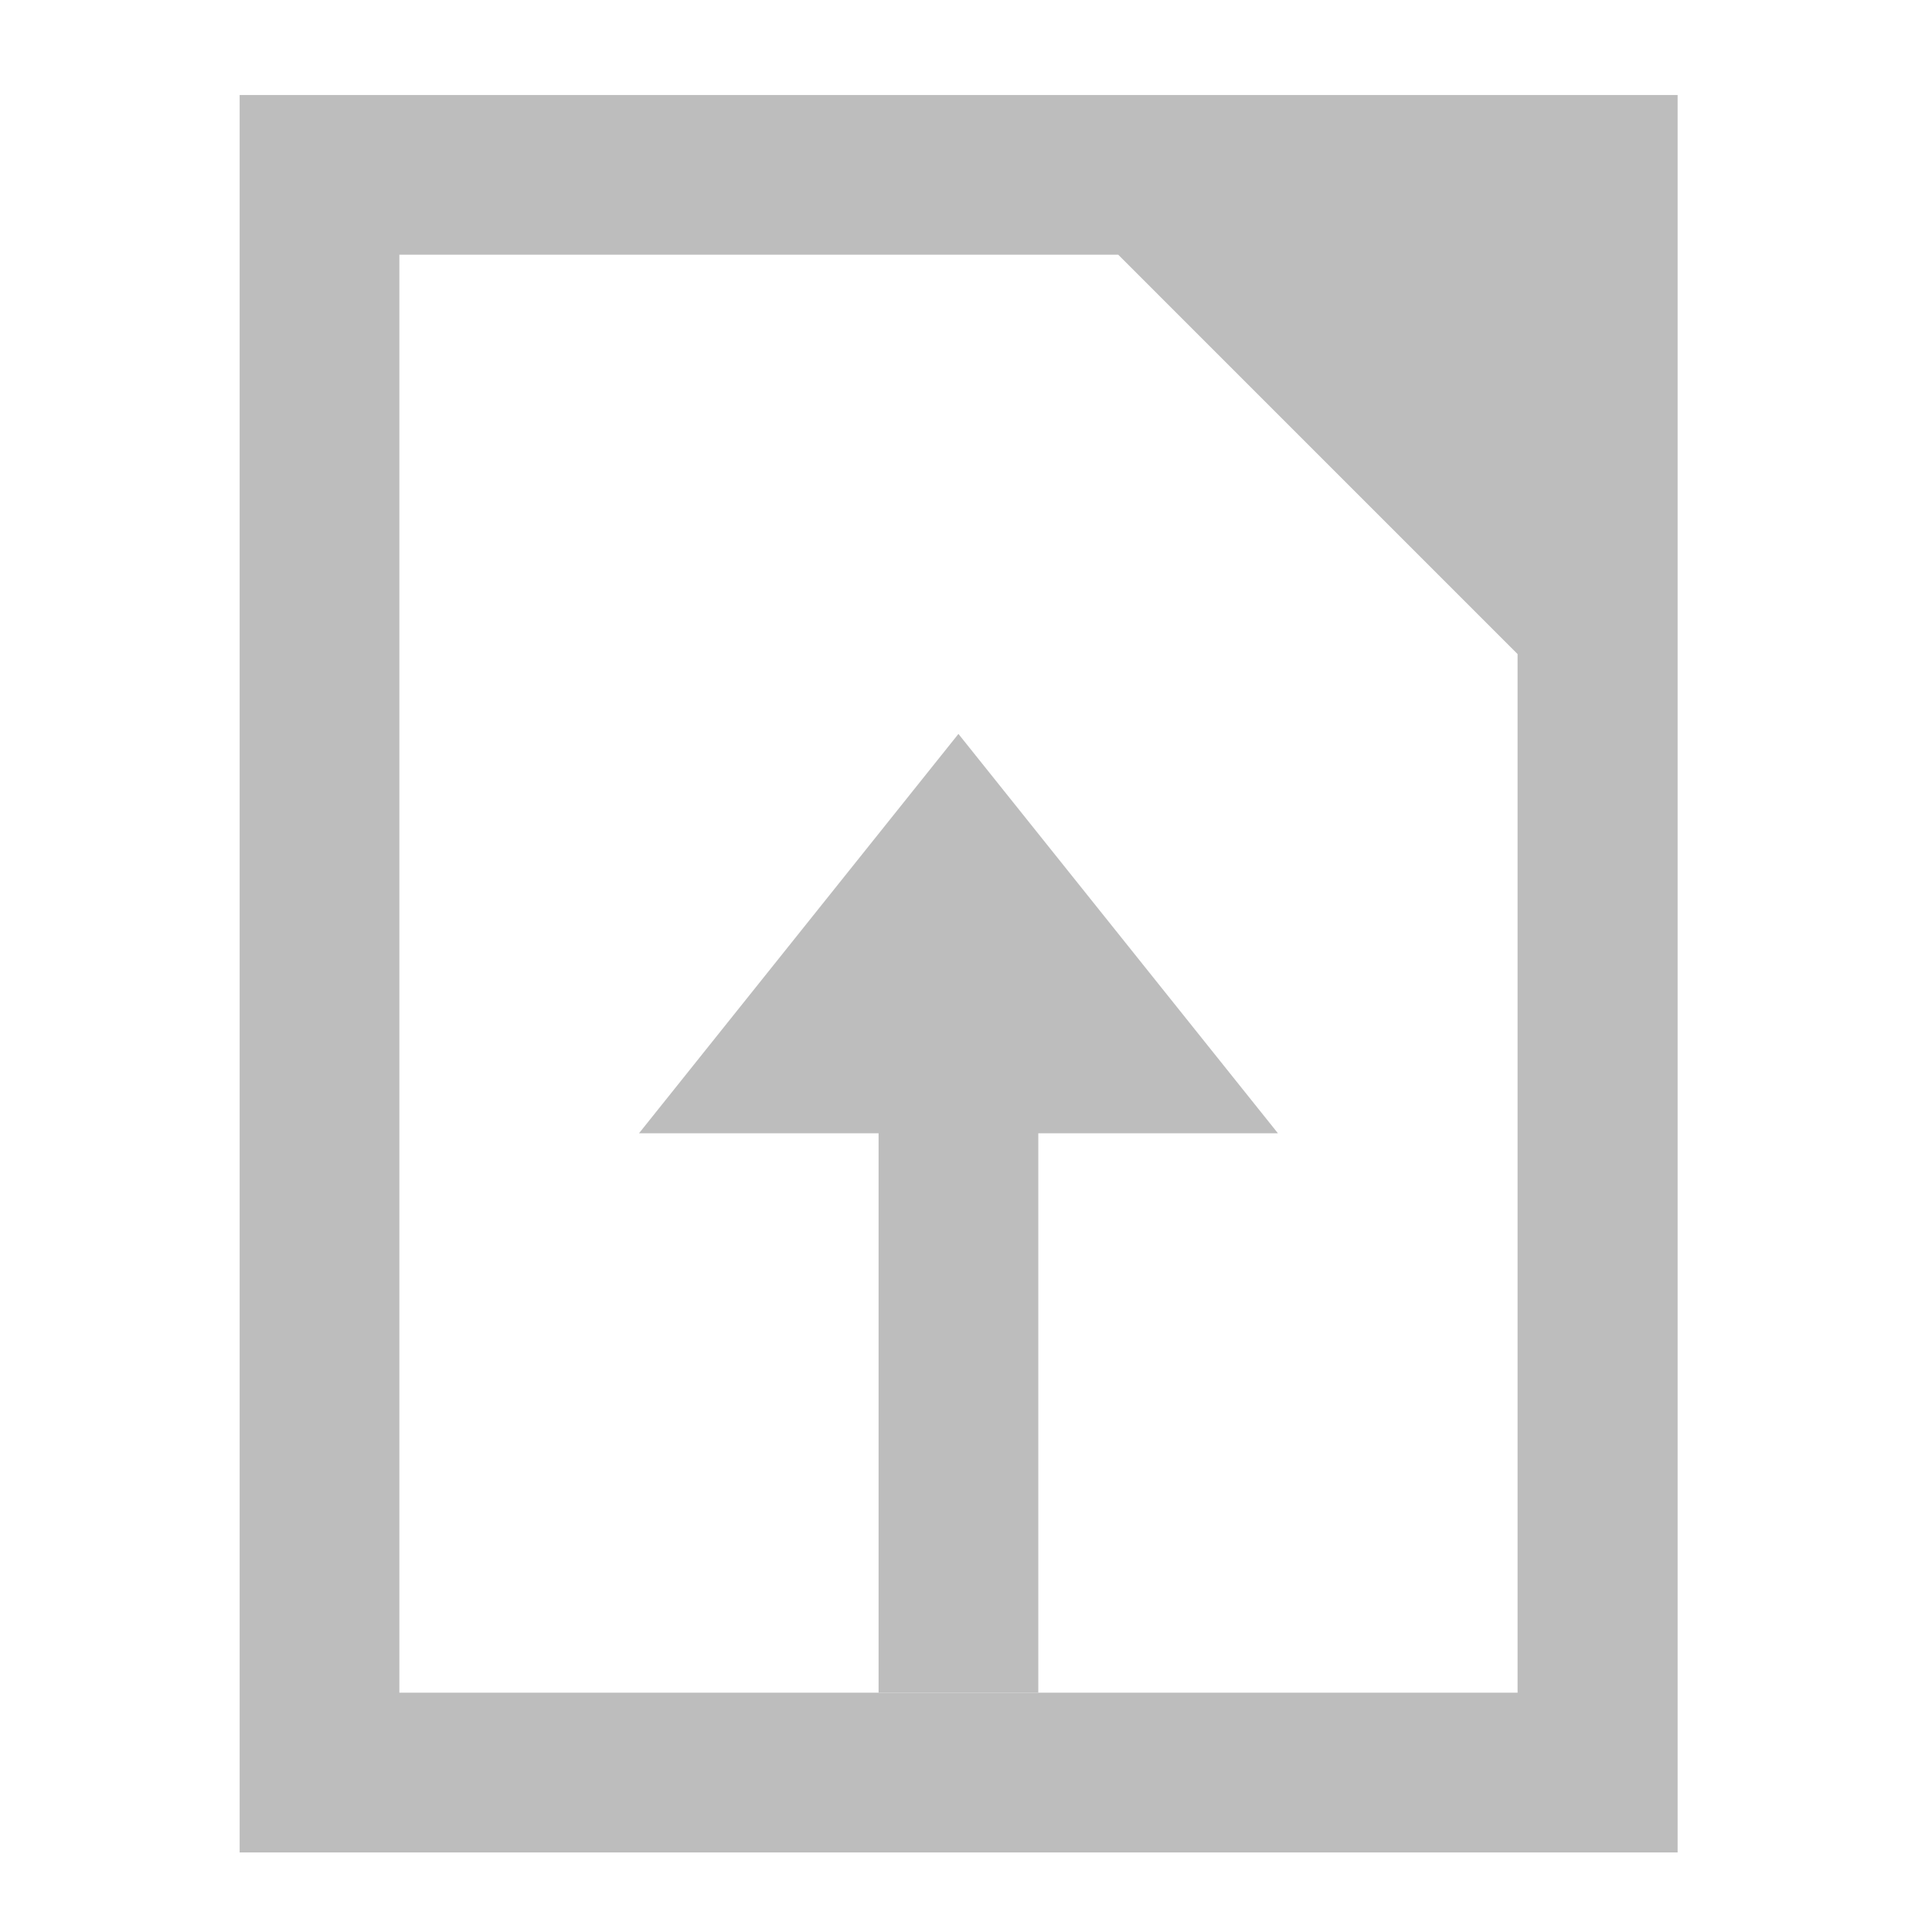 <?xml version="1.0" encoding="UTF-8"?>
<svg xmlns="http://www.w3.org/2000/svg" xmlns:xlink="http://www.w3.org/1999/xlink" width="24pt" height="24pt" viewBox="0 0 24 24" version="1.1">
<g id="surface1">
<path style=" stroke:none;fill-rule:nonzero;fill:rgb(74.118%,74.118%,74.118%);fill-opacity:1;" d="M 2.977 1.18 L 2.977 23.012 L 20.84 23.012 L 20.84 1.18 Z M 4.961 3.164 L 13.891 3.164 L 18.852 8.125 L 18.852 21.027 L 4.961 21.027 Z M 4.961 3.164 "/>
<path style=" stroke:none;fill-rule:nonzero;fill:rgb(74.118%,74.118%,74.118%);fill-opacity:1;" d="M 12.898 13.086 L 12.898 21.027 L 10.914 21.027 L 10.914 13.086 Z M 12.898 13.086 "/>
<path style=" stroke:none;fill-rule:evenodd;fill:rgb(74.118%,74.118%,74.118%);fill-opacity:1;" d="M 11.906 14.078 L 15.875 14.078 L 11.906 9.117 L 7.938 14.078 Z M 11.906 14.078 "/>
</g>
</svg>
